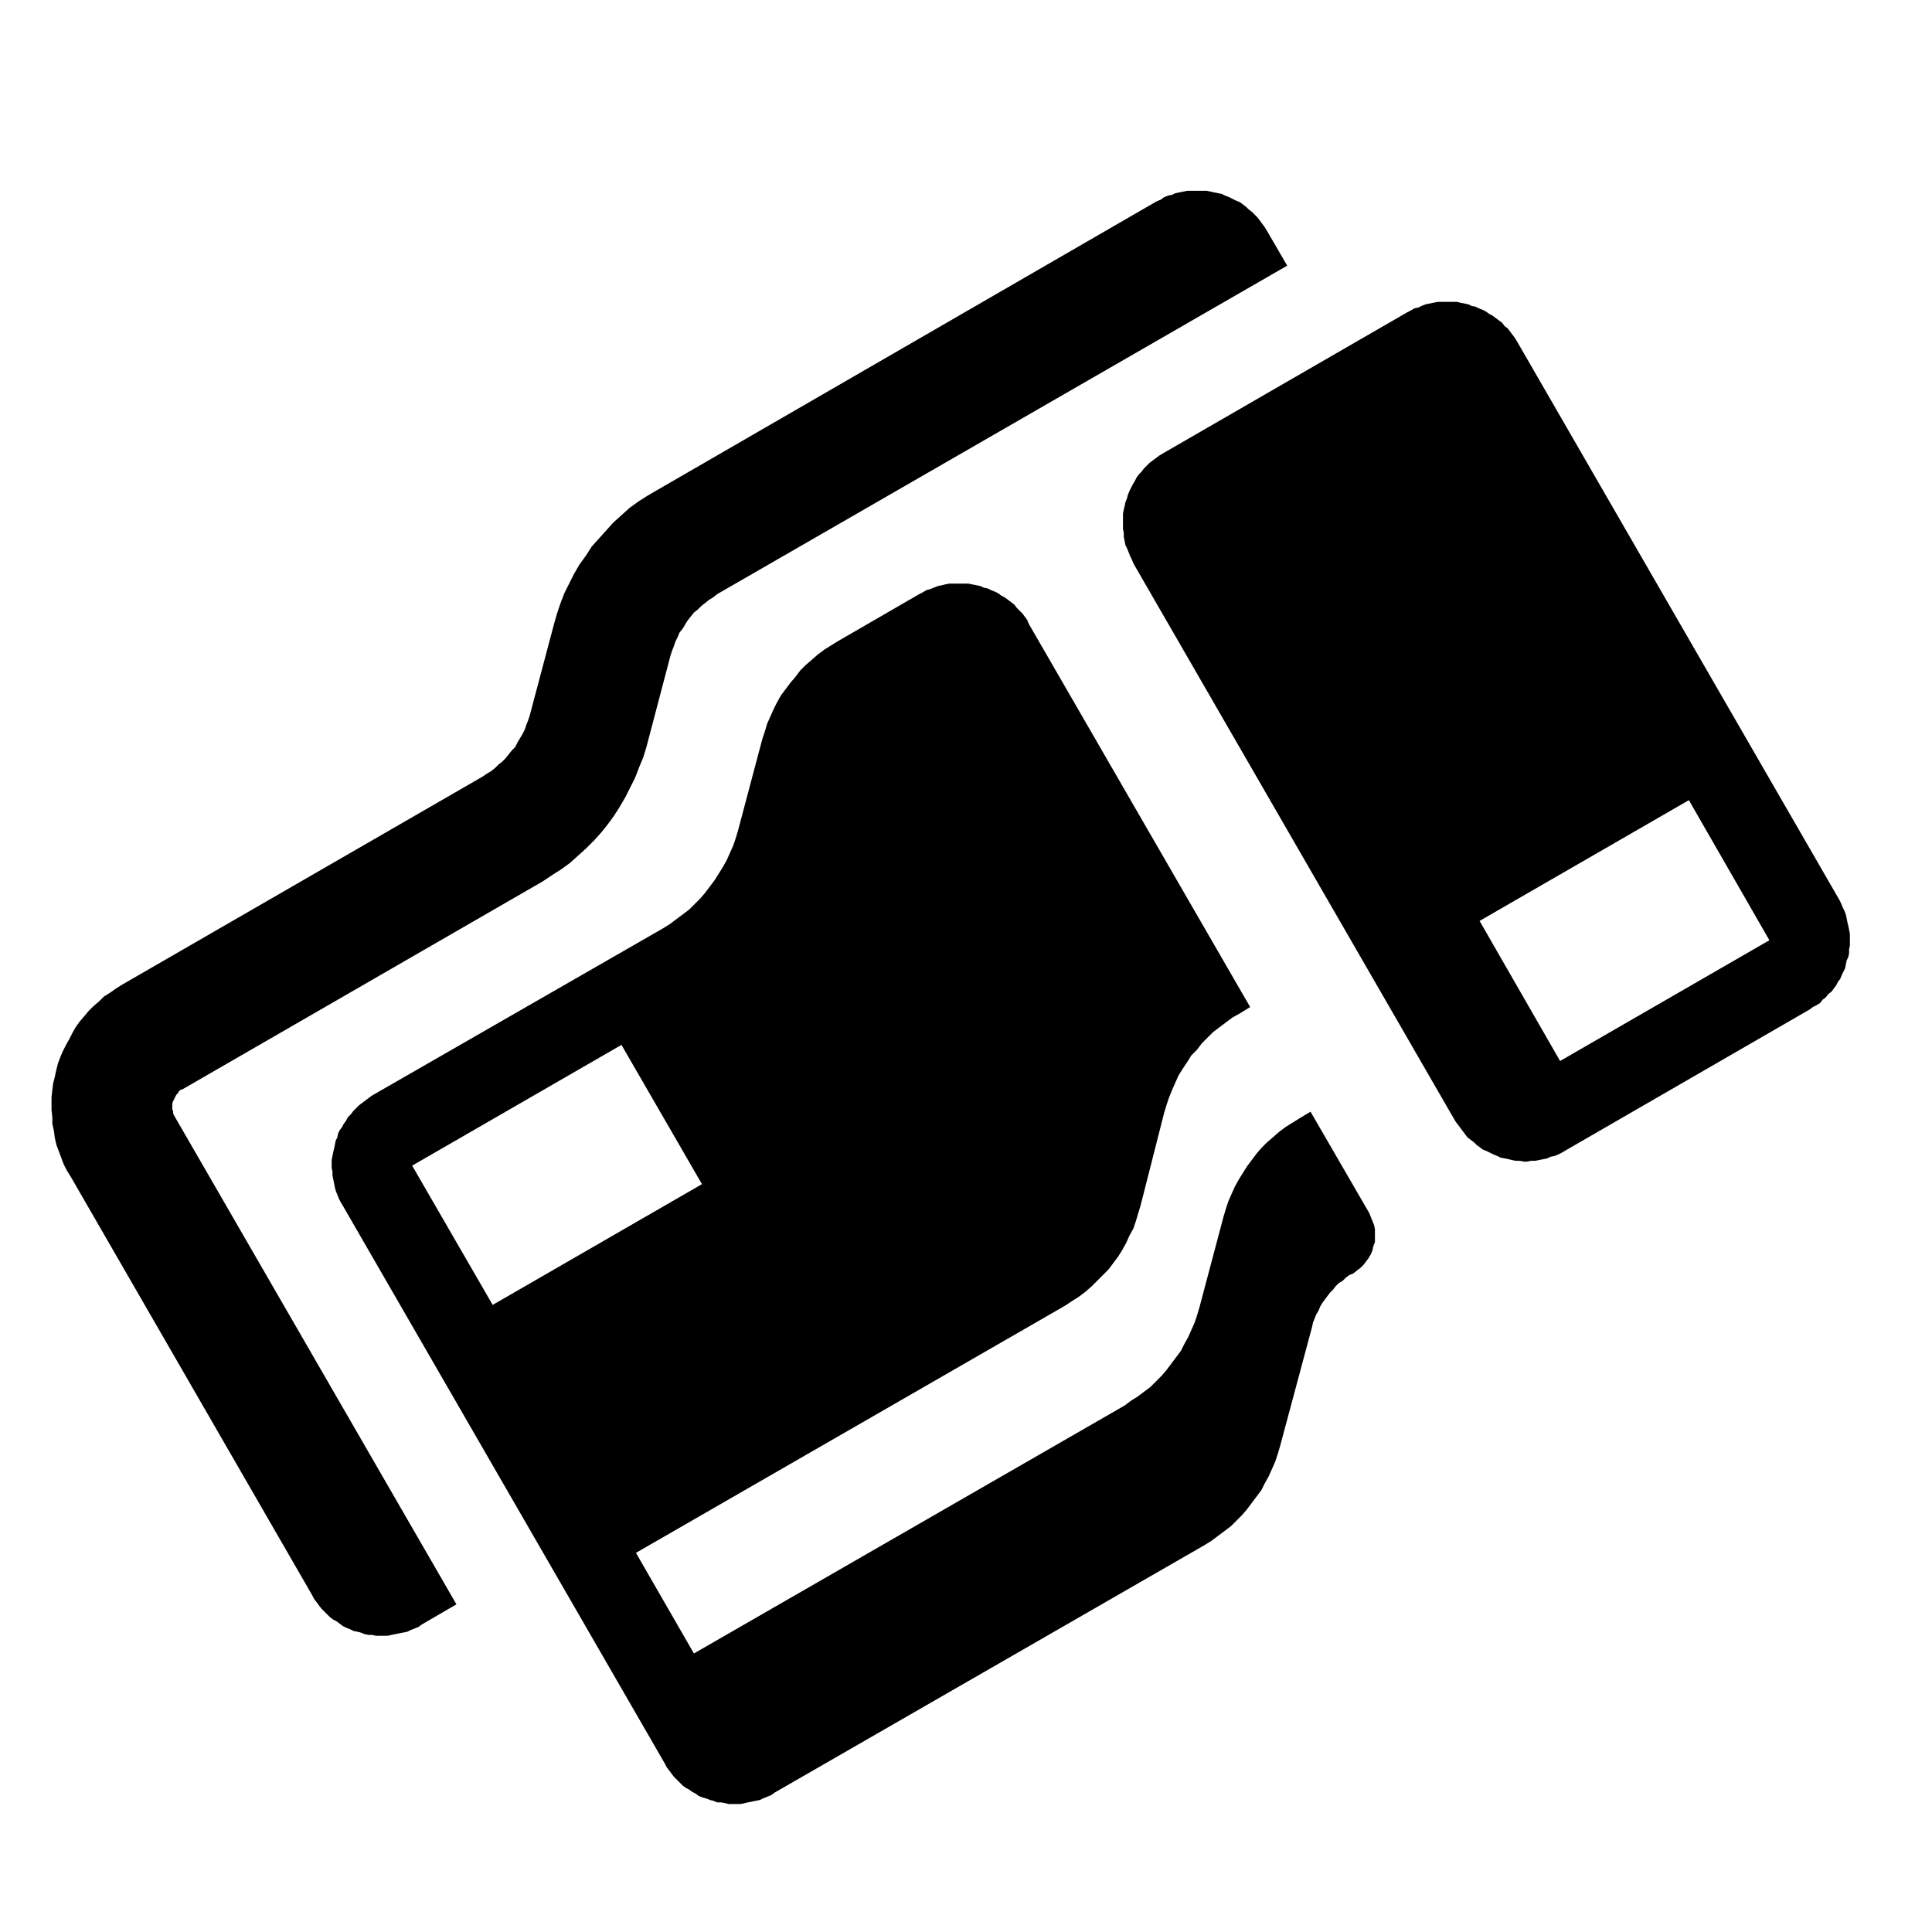 <svg xmlns="http://www.w3.org/2000/svg" viewBox="0 0 24 24">
  <path id="banknotes" d="M 12.78,7.75 l 2.75,4.76 -0.13,0.08 -0.09,0.05 -0.08,0.06 -0.08,0.06 -0.08,0.06 -0.07,0.07 -0.07,0.07 -0.06,0.08 -0.07,0.07 -0.05,0.08 -0.06,0.09 -0.05,0.08 -0.04,0.09 -0.04,0.09 -0.04,0.1 -0.03,0.09 -0.03,0.1 -0.29,1.14 -0.03,0.1 -0.03,0.1 -0.03,0.09 -0.05,0.09 -0.04,0.09 -0.05,0.09 -0.05,0.08 -0.06,0.08 -0.06,0.08 -0.07,0.07 -0.07,0.07 -0.07,0.07 -0.08,0.07 -0.08,0.06 -0.08,0.05 -0.09,0.06 -5.33,3.07 0.72,1.25 5.35,-3.08 0.08,-0.06 0.08,-0.05 0.08,-0.06 0.08,-0.06 0.07,-0.07 0.07,-0.07 0.06,-0.07 0.06,-0.08 0.06,-0.08 0.06,-0.08 0.04,-0.08 0.05,-0.09 0.04,-0.09 0.04,-0.09 0.03,-0.09 0.03,-0.1 0.3,-1.13 0.03,-0.1 0.03,-0.09 0.04,-0.09 0.04,-0.09 0.05,-0.09 0.05,-0.08 0.05,-0.08 0.06,-0.08 0.06,-0.08 0.06,-0.07 0.07,-0.07 0.07,-0.06 0.08,-0.07 0.08,-0.06 0.08,-0.05 0.08,-0.05 0.15,-0.09 0.73,1.26 0.02,0.05 0.02,0.05 0.02,0.05 0.01,0.05 0,0.06 0,0.05 0,0.05 -0.02,0.05 -0.01,0.05 -0.02,0.05 -0.03,0.05 -0.03,0.04 -0.03,0.04 -0.04,0.04 -0.04,0.03 -0.05,0.04 -0.05,0.02 -0.04,0.03 -0.04,0.04 -0.05,0.03 -0.04,0.04 -0.03,0.04 -0.04,0.04 -0.03,0.04 -0.03,0.04 -0.03,0.04 -0.03,0.05 -0.02,0.05 -0.03,0.05 -0.02,0.05 -0.02,0.05 -0.01,0.05 -0.4,1.49 -0.03,0.1 -0.03,0.09 -0.04,0.09 -0.04,0.09 -0.05,0.09 -0.04,0.08 -0.06,0.08 -0.06,0.08 -0.06,0.08 -0.06,0.07 -0.07,0.07 -0.07,0.07 -0.08,0.06 -0.08,0.06 -0.08,0.06 -0.08,0.05 -5.35,3.08 -0.04,0.03 -0.05,0.02 -0.05,0.02 -0.04,0.02 -0.05,0.01 -0.05,0.01 -0.05,0.01 -0.04,0.01 -0.05,0.01 -0.05,0 -0.05,0 -0.05,0 -0.04,-0.01 -0.05,-0.01 -0.05,0 -0.05,-0.02 -0.04,-0.01 -0.05,-0.02 -0.04,-0.01 -0.05,-0.02 -0.04,-0.03 -0.04,-0.02 -0.04,-0.03 -0.04,-0.02 -0.04,-0.03 -0.04,-0.04 -0.03,-0.03 -0.04,-0.04 -0.03,-0.04 -0.03,-0.04 -0.03,-0.04 -0.02,-0.04 -4,-6.93 -0.03,-0.05 -0.02,-0.04 -0.02,-0.05 -0.02,-0.05 -0.01,-0.04 -0.01,-0.05 -0.01,-0.05 -0.01,-0.05 0,-0.05 -0.01,-0.04 0,-0.05 0,-0.05 0.01,-0.05 0.01,-0.05 0.01,-0.04 0.01,-0.05 0.01,-0.05 0.02,-0.04 0.01,-0.05 0.02,-0.04 0.03,-0.04 0.02,-0.04 0.03,-0.04 0.02,-0.04 0.04,-0.04 0.03,-0.04 0.03,-0.03 0.04,-0.04 0.04,-0.03 0.04,-0.03 0.04,-0.03 0.04,-0.03 3.62,-2.08 0.08,-0.05 0.08,-0.06 0.08,-0.06 0.08,-0.06 0.07,-0.07 0.07,-0.07 0.06,-0.07 0.06,-0.08 0.06,-0.08 0.05,-0.08 0.05,-0.08 0.05,-0.09 0.04,-0.09 0.04,-0.09 0.03,-0.09 0.03,-0.1 0.3,-1.13 0.03,-0.09 0.03,-0.1 0.04,-0.09 0.04,-0.09 0.04,-0.08 0.05,-0.09 0.06,-0.08 0.06,-0.08 0.06,-0.07 0.06,-0.08 0.07,-0.07 0.07,-0.06 0.08,-0.07 0.08,-0.06 0.08,-0.05 0.08,-0.05 1.02,-0.59 0.04,-0.02 0.05,-0.03 0.04,-0.01 0.05,-0.02 0.05,-0.02 0.05,-0.01 0.04,-0.01 0.05,-0.01 0.05,0 0.05,0 0.05,0 0.05,0 0.04,0 0.05,0.01 0.05,0.01 0.05,0.01 0.04,0.02 0.05,0.01 0.04,0.02 0.05,0.02 0.04,0.02 0.04,0.03 0.04,0.02 0.04,0.03 0.04,0.03 0.04,0.03 0.03,0.04 0.03,0.03 0.04,0.04 0.03,0.04 0.03,0.04 0.02,0.05 Z M 18.08,13.93 l -4,-6.93 -0.02,-0.05 -0.02,-0.04 -0.02,-0.05 -0.02,-0.05 -0.02,-0.04 -0.01,-0.05 -0.01,-0.05 0,-0.05 -0.01,-0.05 0,-0.05 0,-0.04 0,-0.05 0,-0.05 0.01,-0.05 0.01,-0.04 0.01,-0.05 0.02,-0.05 0.01,-0.04 0.02,-0.05 0.02,-0.04 0.02,-0.04 0.03,-0.05 0.02,-0.04 0.03,-0.04 0.03,-0.03 0.03,-0.04 0.04,-0.04 0.03,-0.03 0.04,-0.03 0.04,-0.03 0.04,-0.03 0.05,-0.03 3.03,-1.75 0.04,-0.02 0.05,-0.03 0.05,-0.01 0.04,-0.02 0.05,-0.02 0.05,-0.01 0.05,-0.01 0.05,-0.01 0.04,0 0.05,0 0.05,0 0.05,0 0.05,0 0.04,0.01 0.05,0.01 0.05,0.01 0.04,0.02 0.05,0.01 0.04,0.02 0.05,0.02 0.04,0.02 0.04,0.03 0.04,0.02 0.04,0.03 0.04,0.03 0.04,0.03 0.03,0.04 0.04,0.03 0.03,0.04 0.03,0.04 0.03,0.04 0.03,0.05 4,6.93 0.02,0.04 0.02,0.05 0.02,0.04 0.02,0.05 0.01,0.05 0.01,0.05 0.01,0.04 0.01,0.05 0.01,0.05 0,0.05 0,0.05 0,0.05 -0.01,0.04 0,0.05 -0.01,0.05 -0.02,0.04 -0.01,0.05 -0.01,0.05 -0.02,0.04 -0.02,0.04 -0.02,0.05 -0.03,0.04 -0.02,0.04 -0.03,0.04 -0.03,0.04 -0.04,0.03 -0.03,0.04 -0.04,0.03 -0.03,0.04 -0.05,0.03 -0.04,0.02 -0.04,0.03 -3.03,1.75 -0.05,0.03 -0.04,0.02 -0.05,0.02 -0.05,0.01 -0.04,0.02 -0.05,0.01 -0.05,0.01 -0.05,0.01 -0.05,0 -0.05,0.01 -0.04,0 -0.05,-0.01 -0.05,0 -0.05,-0.01 -0.04,-0.01 -0.05,-0.01 -0.05,-0.01 -0.04,-0.02 -0.05,-0.02 -0.04,-0.02 -0.04,-0.02 -0.05,-0.02 -0.04,-0.03 -0.04,-0.03 -0.03,-0.03 -0.04,-0.03 -0.04,-0.03 -0.03,-0.04 -0.03,-0.04 -0.03,-0.04 -0.03,-0.04 -0.03,-0.04 Z M 8.91,7.38 l -0.05,0.04 -0.05,0.03 -0.05,0.04 -0.05,0.04 -0.04,0.04 -0.05,0.04 -0.04,0.05 -0.04,0.05 -0.03,0.05 -0.03,0.05 -0.04,0.05 -0.02,0.05 -0.03,0.06 -0.02,0.06 -0.02,0.05 -0.02,0.06 -0.3,1.14 -0.04,0.13 -0.05,0.12 -0.05,0.13 -0.06,0.12 -0.06,0.12 -0.07,0.12 -0.07,0.11 -0.08,0.11 -0.08,0.1 -0.09,0.1 -0.1,0.1 -0.1,0.09 -0.1,0.09 -0.11,0.08 -0.11,0.07 -0.12,0.08 -4.47,2.58 -0.03,0.01 -0.02,0.02 -0.01,0.02 -0.02,0.02 -0.01,0.02 -0.01,0.02 -0.01,0.02 -0.01,0.02 -0.01,0.03 0,0.02 0,0.02 0,0.03 0.01,0.02 0,0.03 0.01,0.02 0.01,0.02 3.5,6.06 -0.43,0.25 -0.04,0.03 -0.05,0.02 -0.05,0.02 -0.04,0.02 -0.05,0.01 -0.05,0.01 -0.05,0.01 -0.05,0.01 -0.04,0.01 -0.05,0 -0.05,0 -0.05,0 -0.05,-0.01 -0.04,0 -0.05,-0.01 -0.05,-0.02 -0.04,-0.01 -0.05,-0.01 -0.04,-0.02 -0.05,-0.02 -0.04,-0.02 -0.04,-0.03 -0.04,-0.03 -0.04,-0.02 -0.04,-0.03 -0.04,-0.04 -0.03,-0.03 -0.04,-0.04 -0.03,-0.04 -0.03,-0.04 -0.03,-0.04 -0.02,-0.04 -3,-5.2 -0.05,-0.08 -0.04,-0.08 -0.03,-0.08 -0.03,-0.08 -0.03,-0.08 -0.02,-0.09 -0.01,-0.08 -0.02,-0.09 0,-0.08 -0.01,-0.09 0,-0.08 0,-0.08 0.01,-0.09 0.01,-0.08 0.02,-0.08 0.02,-0.09 0.02,-0.08 0.03,-0.08 0.03,-0.07 0.04,-0.08 0.04,-0.07 0.04,-0.08 0.04,-0.07 0.05,-0.07 0.06,-0.07 0.05,-0.06 0.06,-0.06 0.07,-0.06 0.06,-0.06 0.08,-0.05 0.07,-0.05 0.08,-0.05 4.47,-2.58 0.06,-0.04 0.05,-0.03 0.05,-0.04 0.04,-0.04 0.05,-0.04 0.04,-0.04 0.04,-0.05 0.04,-0.05 0.04,-0.04 0.03,-0.06 0.03,-0.05 0.03,-0.05 0.03,-0.06 0.02,-0.06 0.02,-0.05 0.02,-0.06 0.3,-1.13 0.04,-0.14 0.04,-0.12 0.05,-0.13 0.06,-0.12 0.06,-0.12 0.07,-0.12 0.08,-0.11 0.07,-0.11 0.09,-0.1 0.09,-0.1 0.09,-0.1 0.1,-0.09 0.1,-0.09 0.11,-0.08 0.11,-0.07 0.12,-0.07 6.21,-3.59 0.05,-0.02 0.04,-0.03 0.05,-0.02 0.05,-0.01 0.04,-0.02 0.05,-0.01 0.05,-0.01 0.05,-0.01 0.05,0 0.05,0 0.04,0 0.05,0 0.05,0 0.05,0.01 0.04,0.01 0.05,0.01 0.05,0.01 0.04,0.02 0.05,0.02 0.04,0.02 0.04,0.02 0.05,0.02 0.04,0.03 0.04,0.03 0.03,0.03 0.04,0.03 0.04,0.04 0.03,0.03 0.03,0.04 0.03,0.04 0.03,0.04 0.03,0.05 0.25,0.43 -7.08,4.08 Z M 7.72,12.98 l -2.6,1.5 1,1.73 2.6,-1.5 -1,-1.73 Z M 18.38,11.44 l 1,1.74 2.6,-1.5 -1,-1.74 -2.6,1.5 Z" fill-rule="evenodd" fill="#000000" />
</svg>